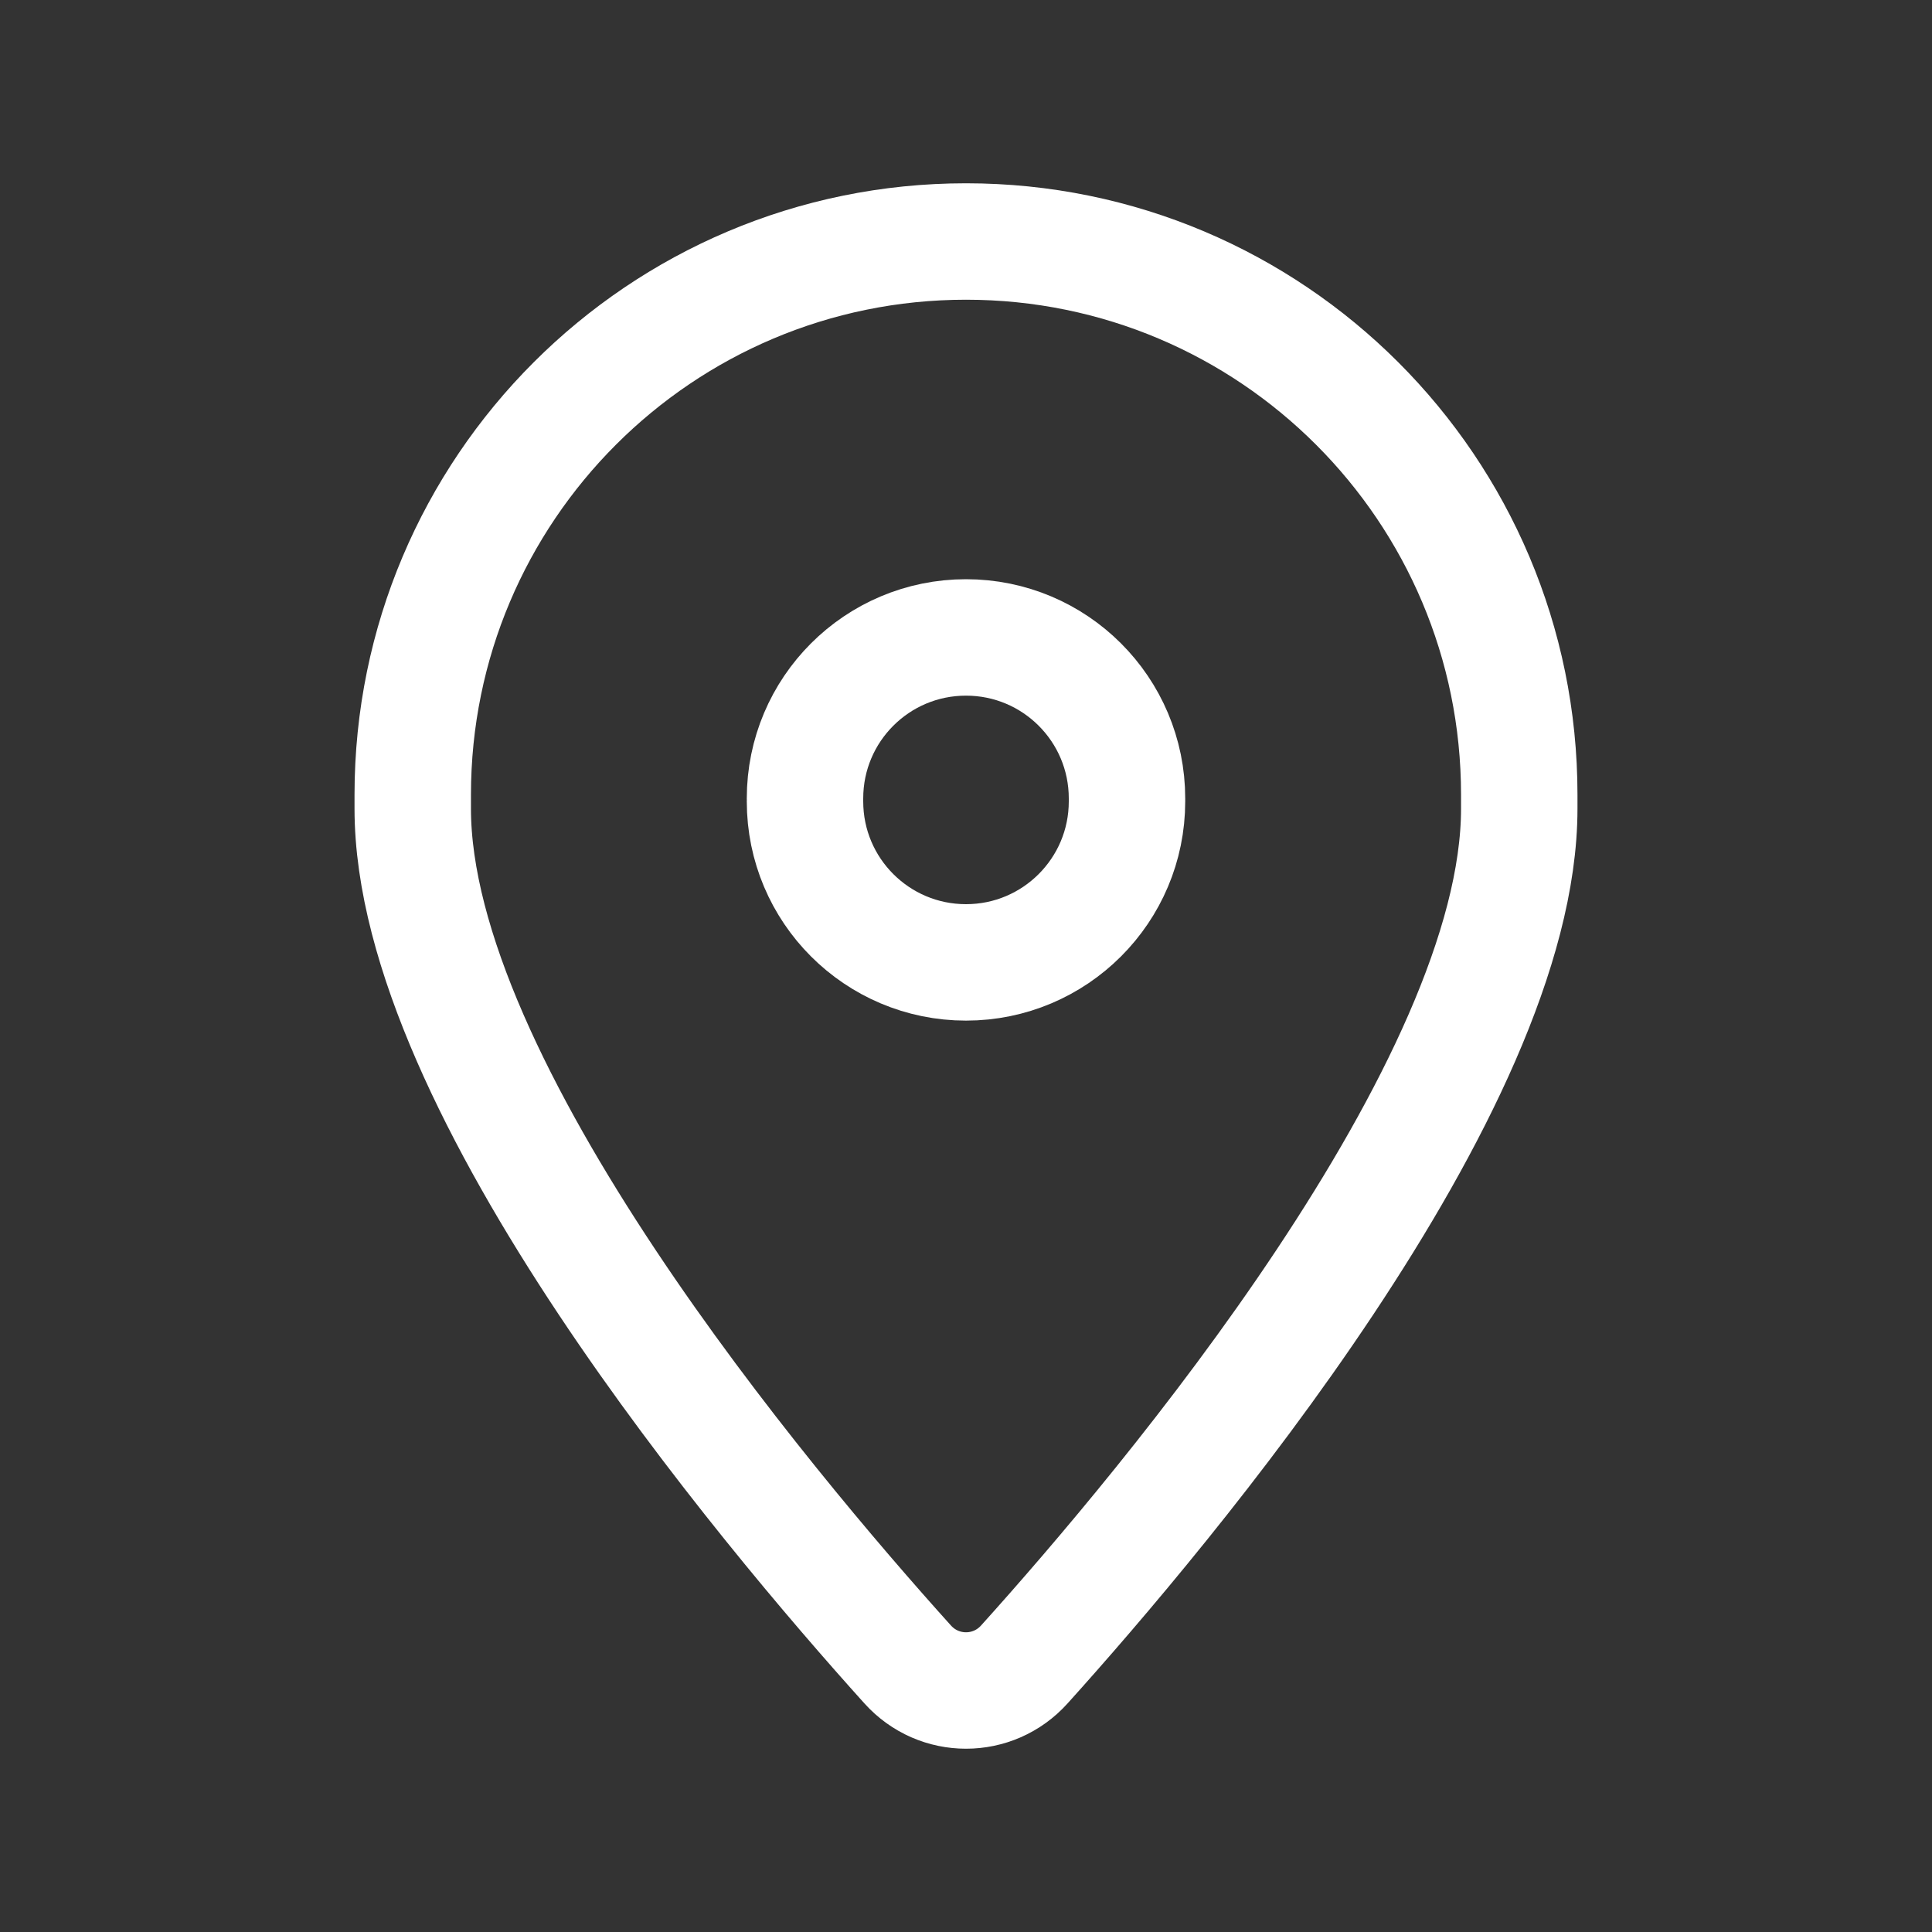 <svg width="30" height="30" viewBox="0 0 30 30" fill="none" xmlns="http://www.w3.org/2000/svg">
<rect x="0" y="0" width="30" height="30" fill="#333333" stroke="none"/>
<g clip-path="url(#clip0_2057_2058)">
<path d="M6.409 12.556V12.341C6.409 7.596 10.255 3.75 15 3.75C19.745 3.75 23.591 7.596 23.591 12.341V12.556C23.591 16.883 18.114 23.395 15.906 25.845C15.42 26.385 14.58 26.385 14.094 25.845C11.886 23.395 6.409 16.883 6.409 12.556Z" stroke="white" stroke-width="1.808" stroke-linecap="round" stroke-linejoin="round"/>
<path d="M12.5 12.444C12.5 13.825 13.619 14.944 15 14.944C16.381 14.944 17.5 13.825 17.5 12.444V12.398C17.5 11.016 16.381 9.898 15 9.898C13.619 9.898 12.5 11.016 12.5 12.398" stroke="white" stroke-width="1.808" stroke-linecap="round" stroke-linejoin="round"/>
</g>
<defs>
<clipPath id="clip0_2057_2058">
<rect width="30" height="30" fill="white"/>
</clipPath>
</defs>
</svg>
